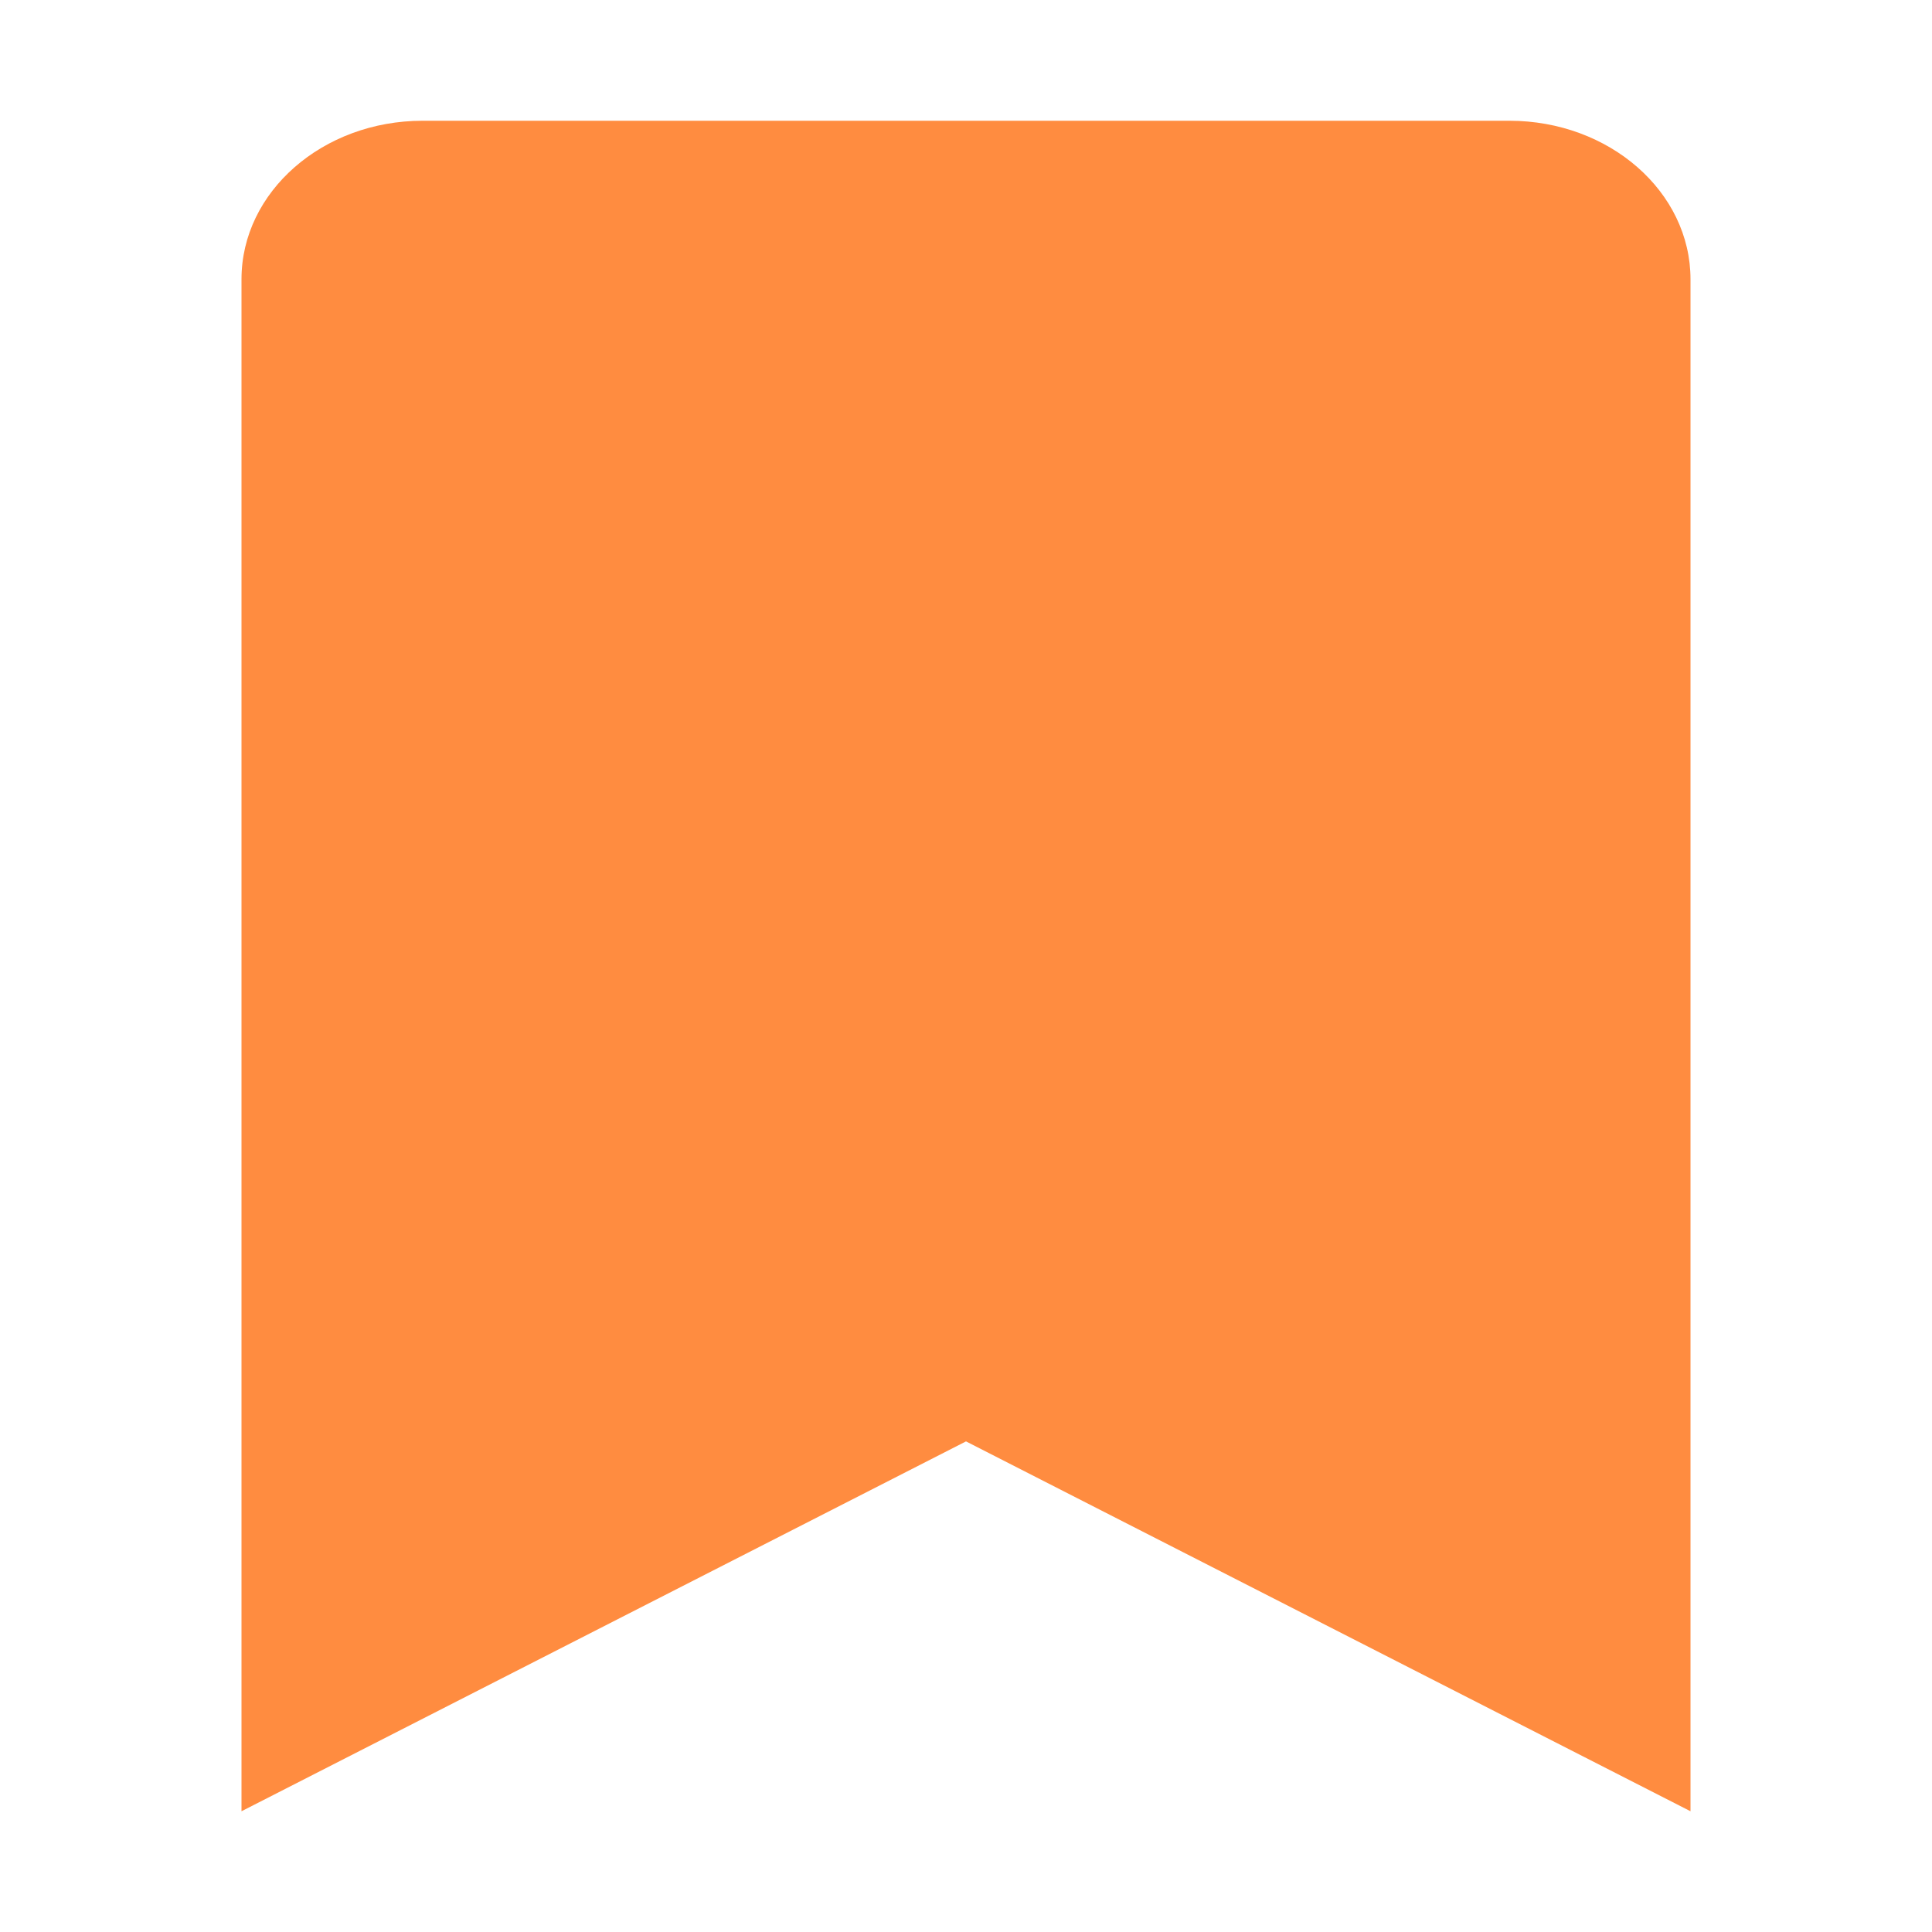 <svg xmlns="http://www.w3.org/2000/svg" width="16" height="16" viewBox="0 0 16 16">
    <g fill="none" fill-rule="evenodd">
        <g fill="#FF8C40" fill-rule="nonzero">
            <path d="M2 15V2.312C2 1.589 2.672 1 3.5 1h9c.828 0 1.5.588 1.5 1.313V15l-6-3.063L2 15z"/>
        </g>
    </g>
</svg>

